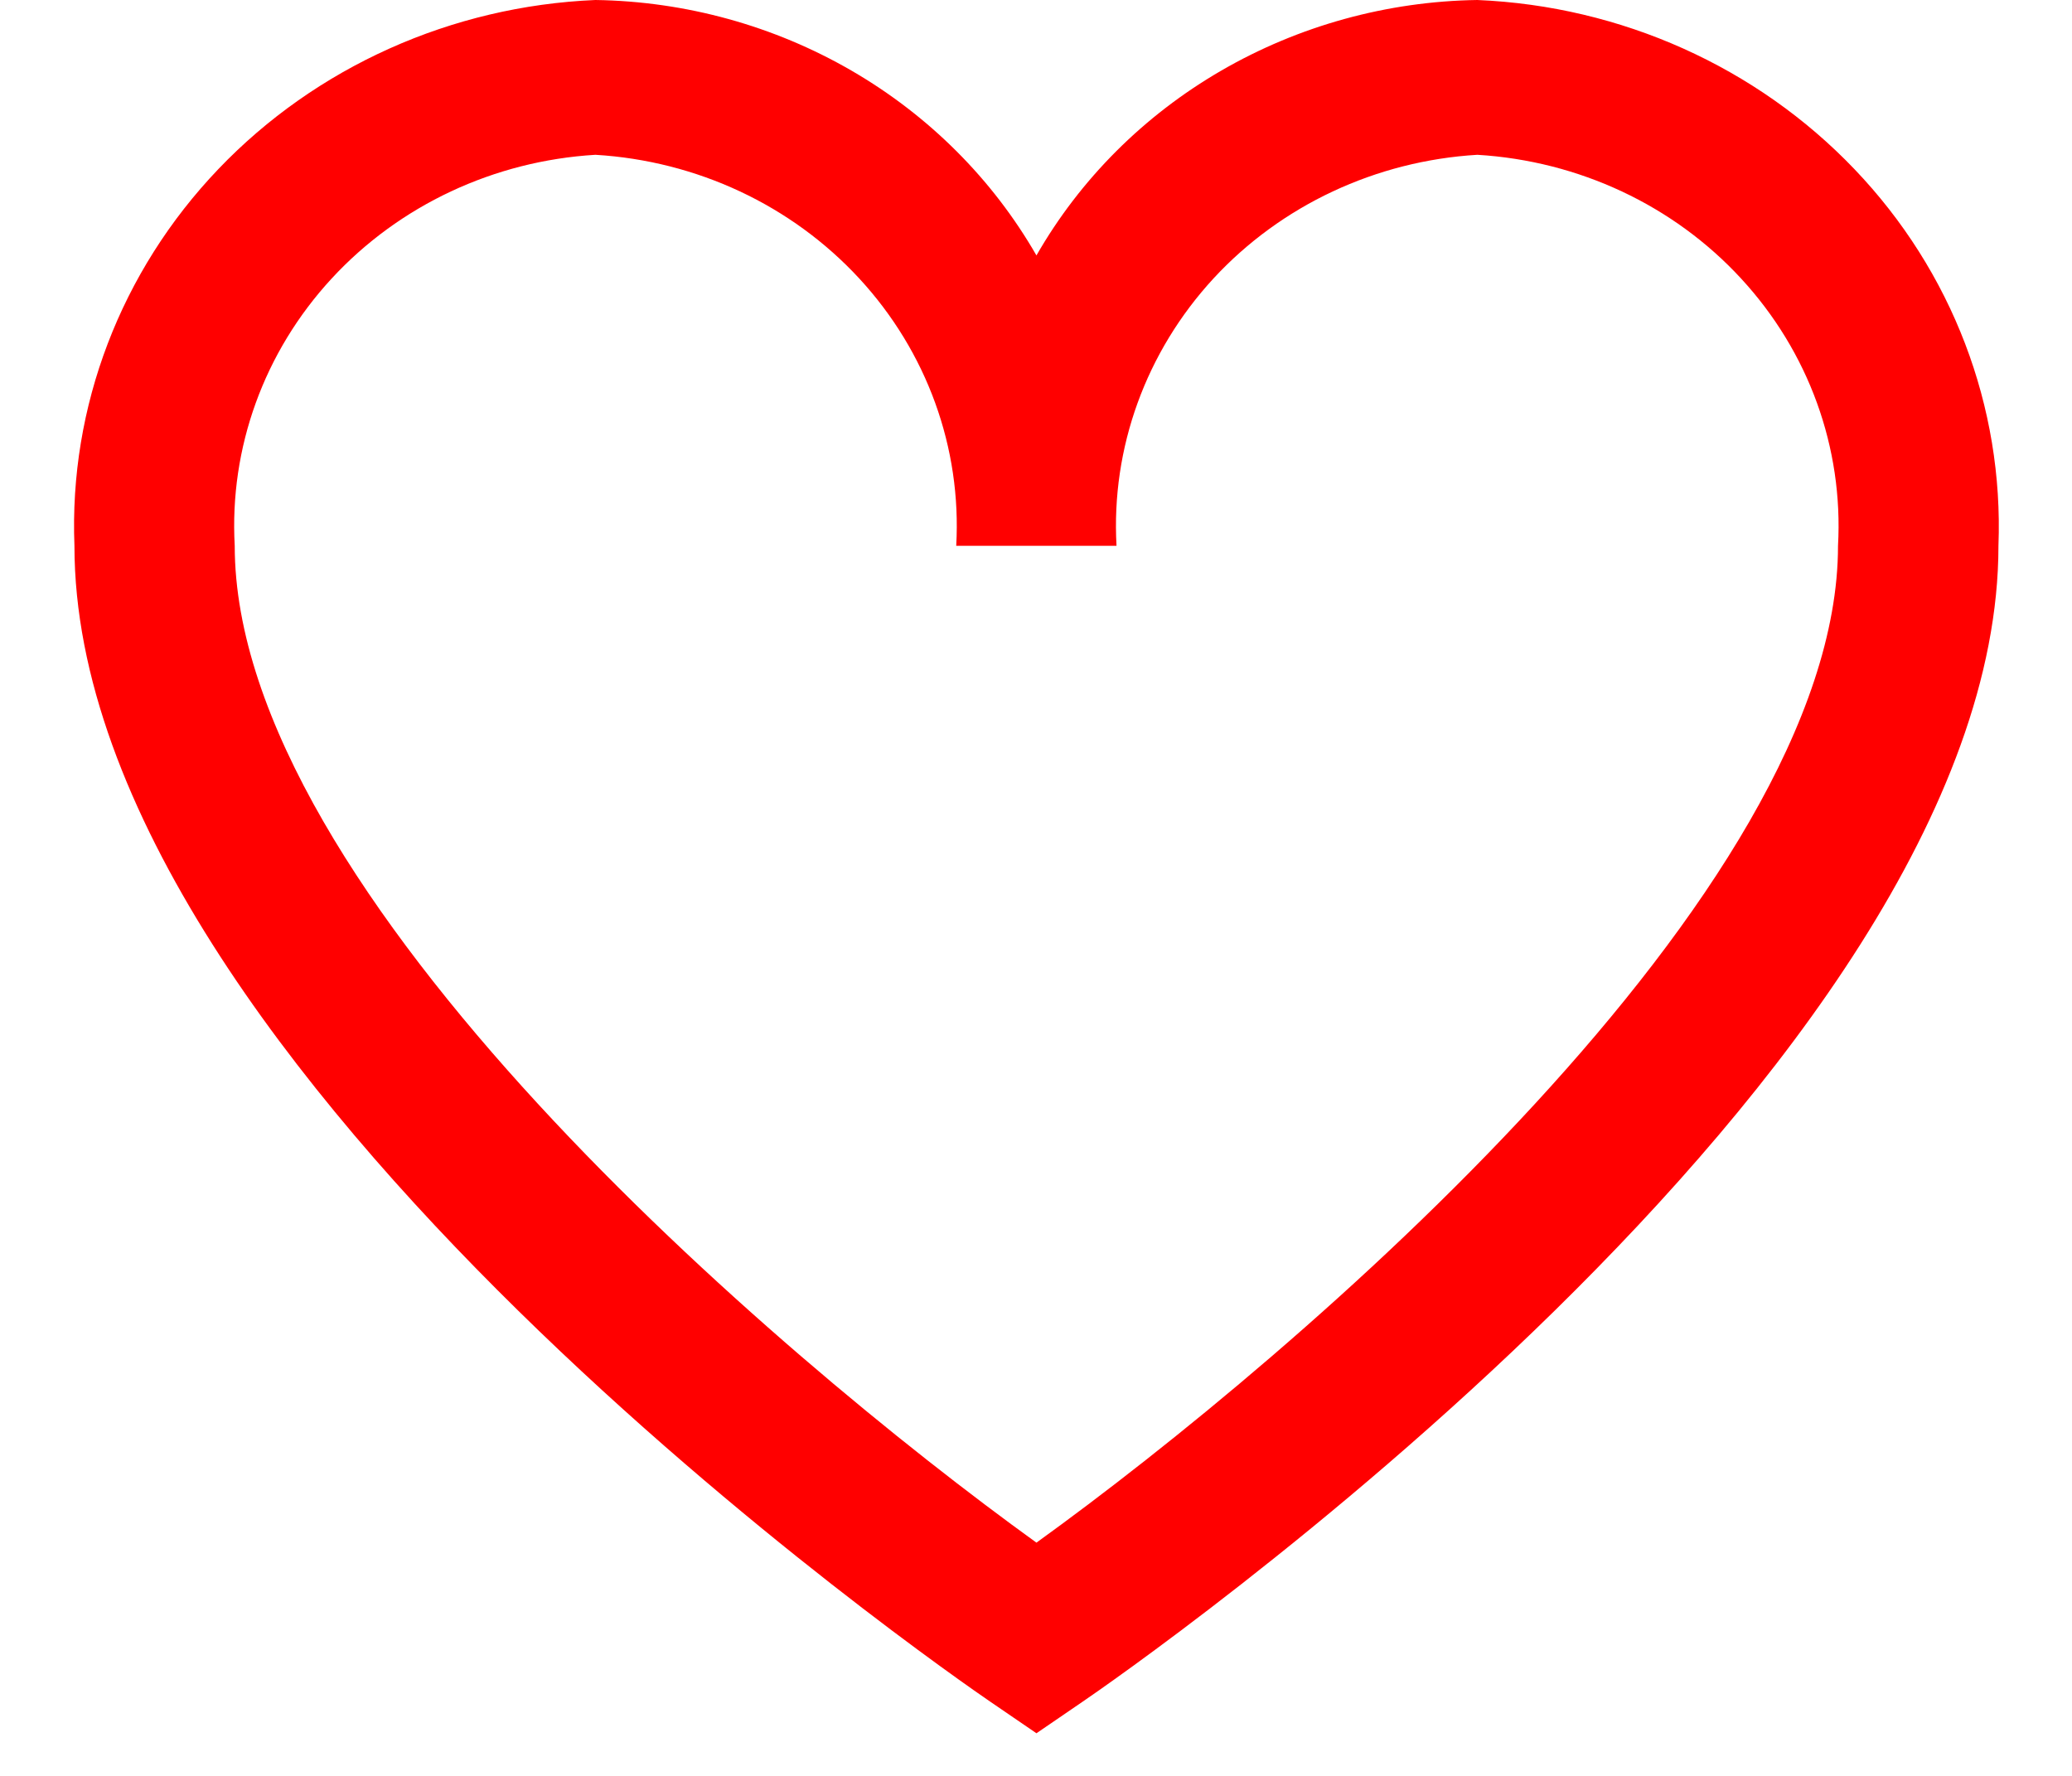 <svg width="14" height="12" viewBox="0 0 14 12" fill="none" xmlns="http://www.w3.org/2000/svg">
<path d="M9.982 0C9.372 0.009 8.775 0.174 8.252 0.477C7.729 0.78 7.298 1.211 7.003 1.726C6.707 1.211 6.276 0.78 5.753 0.477C5.23 0.174 4.633 0.009 4.023 0C3.051 0.041 2.135 0.452 1.475 1.143C0.816 1.833 0.466 2.748 0.503 3.688C0.503 7.231 6.437 11.325 6.69 11.498L7.003 11.712L7.316 11.498C7.568 11.326 13.503 7.231 13.503 3.688C13.539 2.748 13.19 1.833 12.53 1.143C11.87 0.452 10.954 0.041 9.982 0ZM7.003 10.424C5.241 9.153 1.586 6.031 1.586 3.688C1.549 3.026 1.784 2.377 2.241 1.882C2.698 1.387 3.338 1.087 4.023 1.046C4.709 1.087 5.349 1.387 5.806 1.882C6.263 2.377 6.498 3.026 6.461 3.688H7.544C7.507 3.026 7.743 2.377 8.199 1.882C8.656 1.387 9.297 1.087 9.982 1.046C10.667 1.087 11.308 1.387 11.764 1.882C12.221 2.377 12.456 3.026 12.419 3.688C12.419 6.032 8.765 9.153 7.003 10.424Z" fill="#FF0000"/>
</svg>
